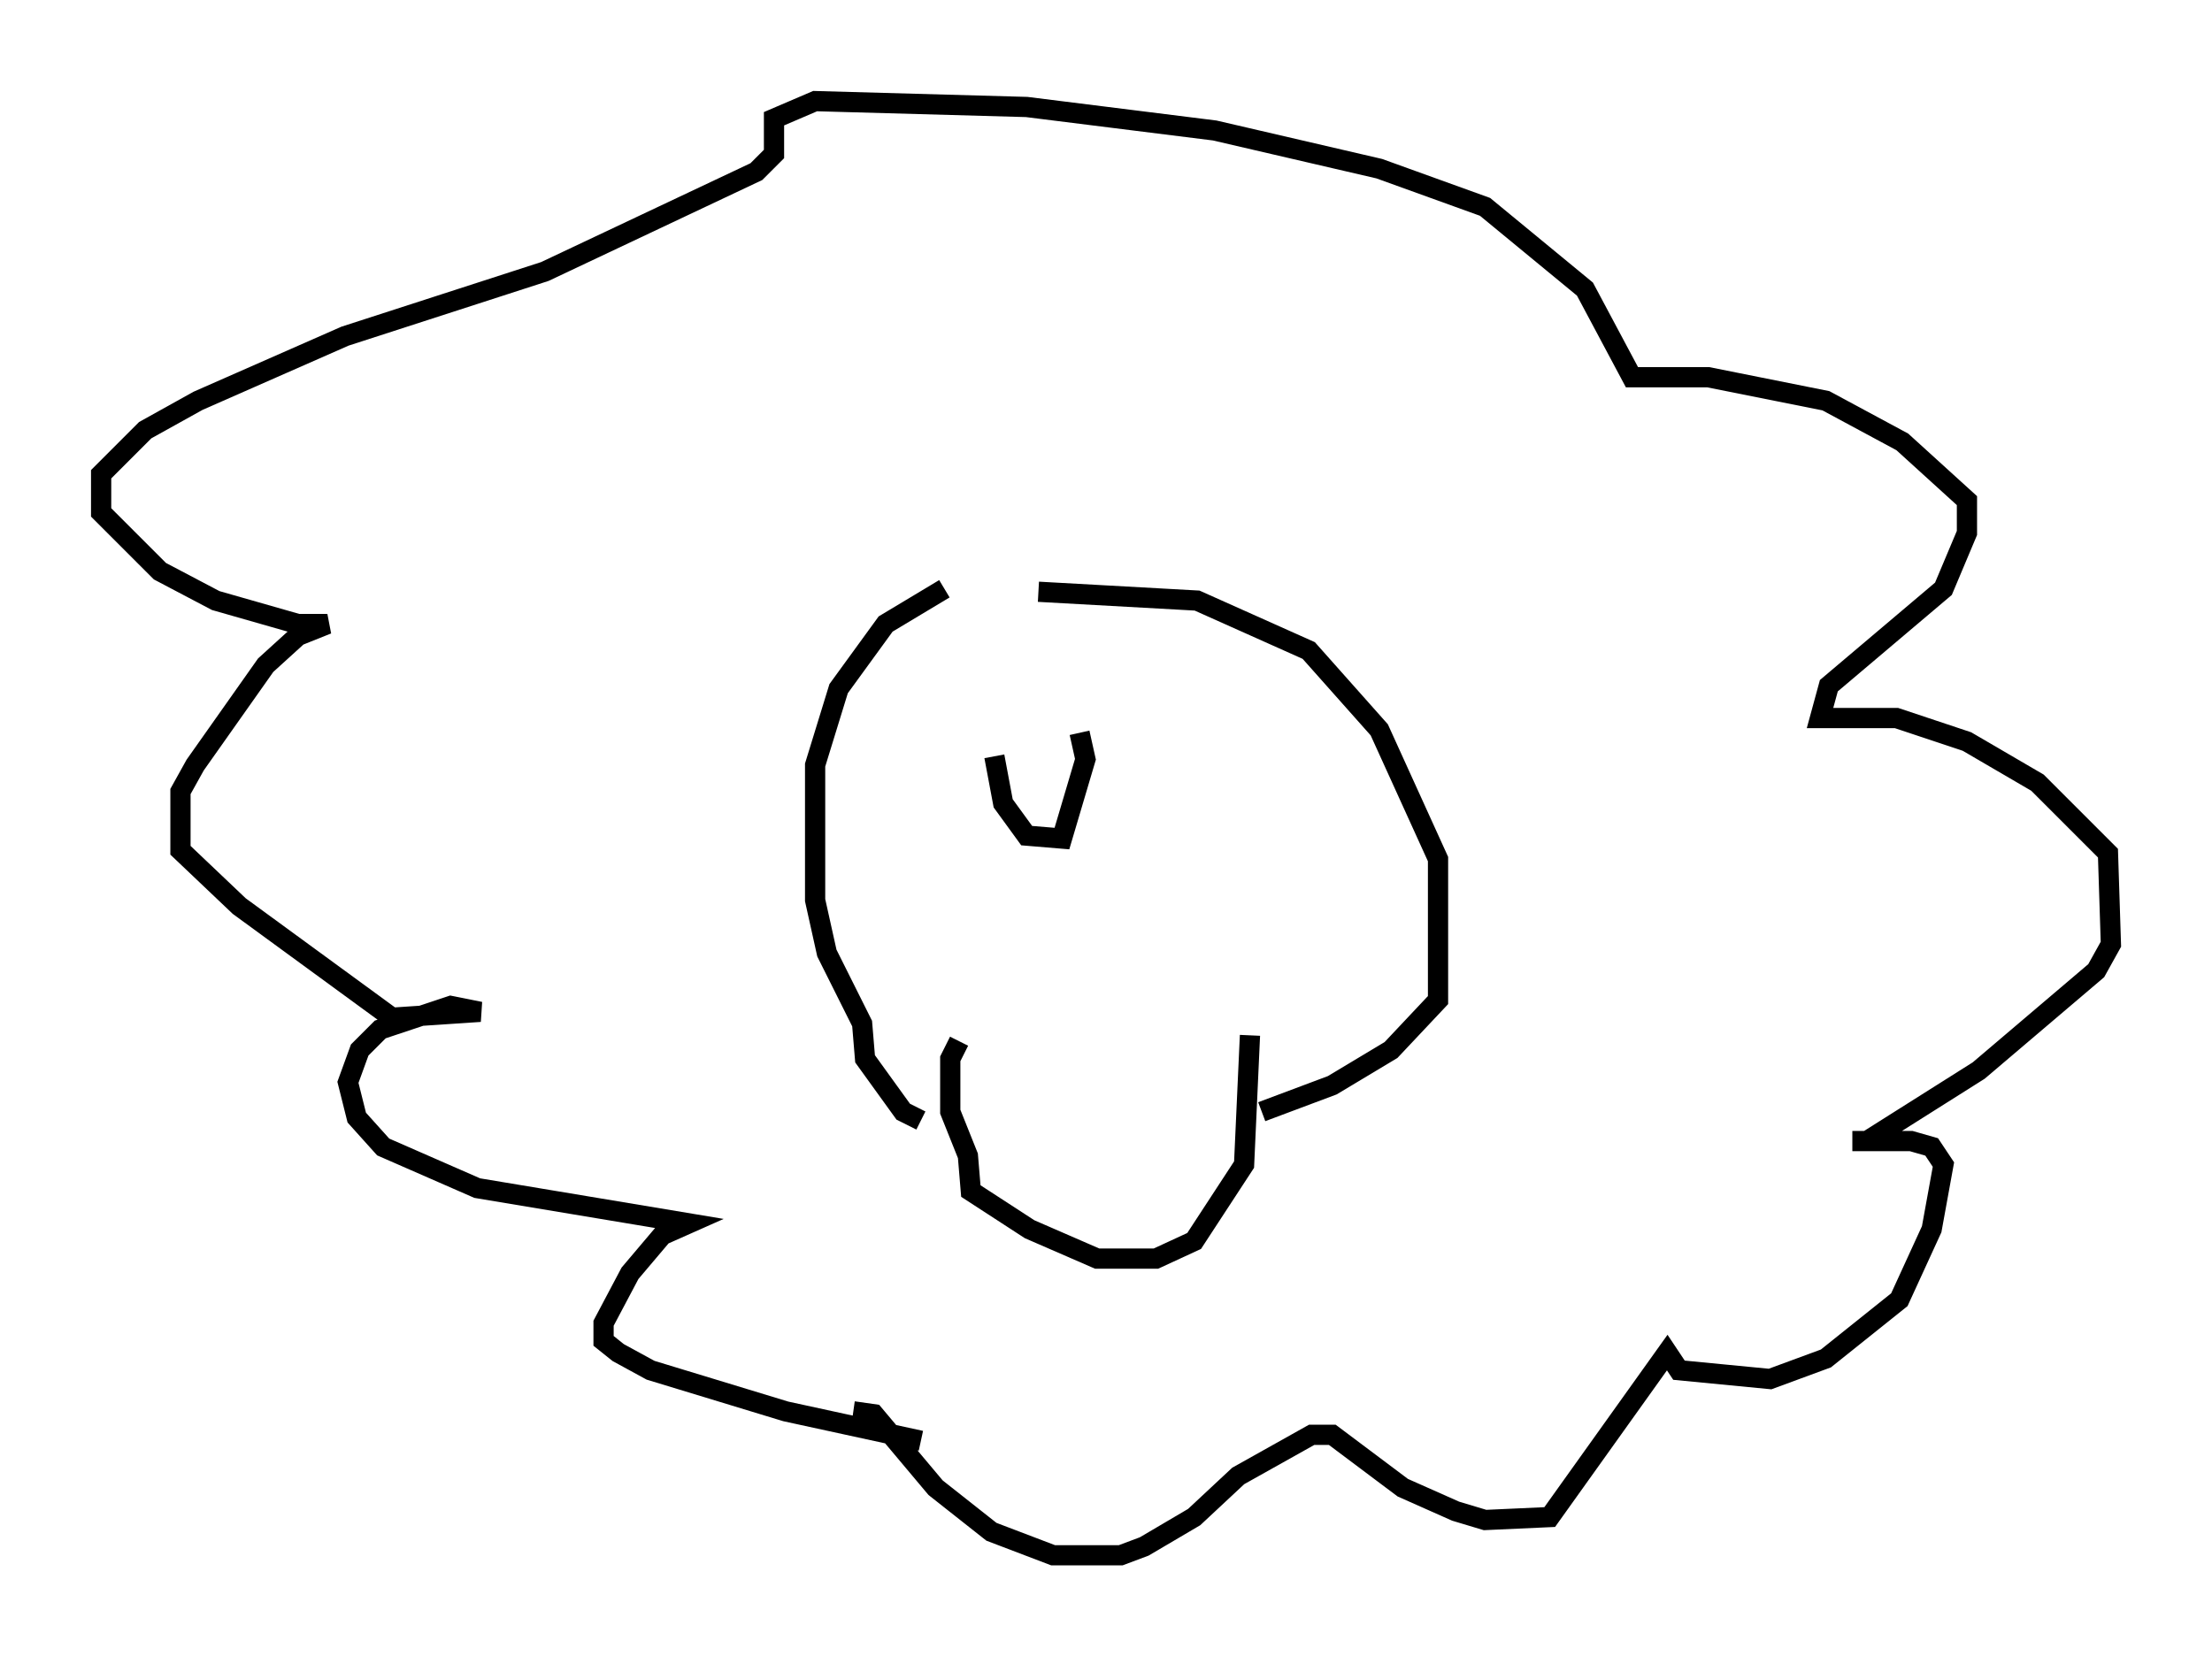 <?xml version="1.0" encoding="utf-8" ?>
<svg baseProfile="full" height="81.899" version="1.1" width="109.352" xmlns="http://www.w3.org/2000/svg" xmlns:ev="http://www.w3.org/2001/xml-events" xmlns:xlink="http://www.w3.org/1999/xlink"><defs /><rect fill="white" height="81.899" width="109.352" x="0" y="0" /><path d="M50.173, 29.838 m-3.486, -0.726 l-2.905, 1.743 -2.324, 3.196 l-1.162, 3.777 0.0, 6.682 l0.581, 2.615 1.743, 3.486 l0.145, 1.743 1.888, 2.615 l0.872, 0.436 m1.888, -3.922 l-0.436, 0.872 0.0, 2.615 l0.872, 2.179 0.145, 1.743 l2.905, 1.888 3.341, 1.453 l2.905, 0.0 1.888, -0.872 l2.469, -3.777 0.291, -6.391 m-10.458, -21.933 l7.844, 0.436 5.52, 2.469 l3.486, 3.922 2.905, 6.391 l0.0, 6.972 -2.324, 2.469 l-2.905, 1.743 -3.486, 1.307 m-20.19, 14.816 l1.017, 0.145 3.05, 3.631 l2.76, 2.179 3.05, 1.162 l3.341, 0.0 1.162, -0.436 l2.469, -1.453 2.179, -2.034 l3.631, -2.034 1.017, 0.0 l3.486, 2.615 2.615, 1.162 l1.453, 0.436 3.196, -0.145 l5.81, -8.134 0.581, 0.872 l4.503, 0.436 2.76, -1.017 l3.631, -2.905 1.598, -3.486 l0.581, -3.196 -0.581, -0.872 l-1.017, -0.291 -2.905, 0.0 l0.726, 0.0 5.52, -3.486 l5.81, -4.939 0.726, -1.307 l-0.145, -4.503 -3.486, -3.486 l-3.486, -2.034 -3.486, -1.162 l-3.777, 0.0 0.436, -1.598 l5.665, -4.793 1.162, -2.76 l0.0, -1.598 -3.196, -2.905 l-3.777, -2.034 -5.81, -1.162 l-3.777, 0.0 -2.324, -4.358 l-4.939, -4.067 -5.229, -1.888 l-8.134, -1.888 -9.296, -1.162 l-10.458, -0.291 -2.034, 0.872 l0.0, 1.743 -0.872, 0.872 l-10.458, 4.939 -9.877, 3.196 l-7.263, 3.196 -2.615, 1.453 l-2.179, 2.179 0.0, 1.888 l2.905, 2.905 2.76, 1.453 l4.067, 1.162 1.453, 0.0 l-1.453, 0.581 -1.598, 1.453 l-3.486, 4.939 -0.726, 1.307 l0.0, 2.905 2.905, 2.76 l7.553, 5.52 4.358, -0.291 l-1.453, -0.291 -3.486, 1.162 l-1.017, 1.017 -0.581, 1.598 l0.436, 1.743 1.307, 1.453 l4.648, 2.034 10.458, 1.743 l-1.307, 0.581 -1.598, 1.888 l-1.307, 2.469 0.0, 0.872 l0.726, 0.581 1.598, 0.872 l6.682, 2.034 6.682, 1.453 m3.631, -33.844 l0.436, 2.324 1.162, 1.598 l1.743, 0.145 1.162, -3.922 l-0.291, -1.307 " fill="none" stroke="black" stroke-width="1" /></svg>